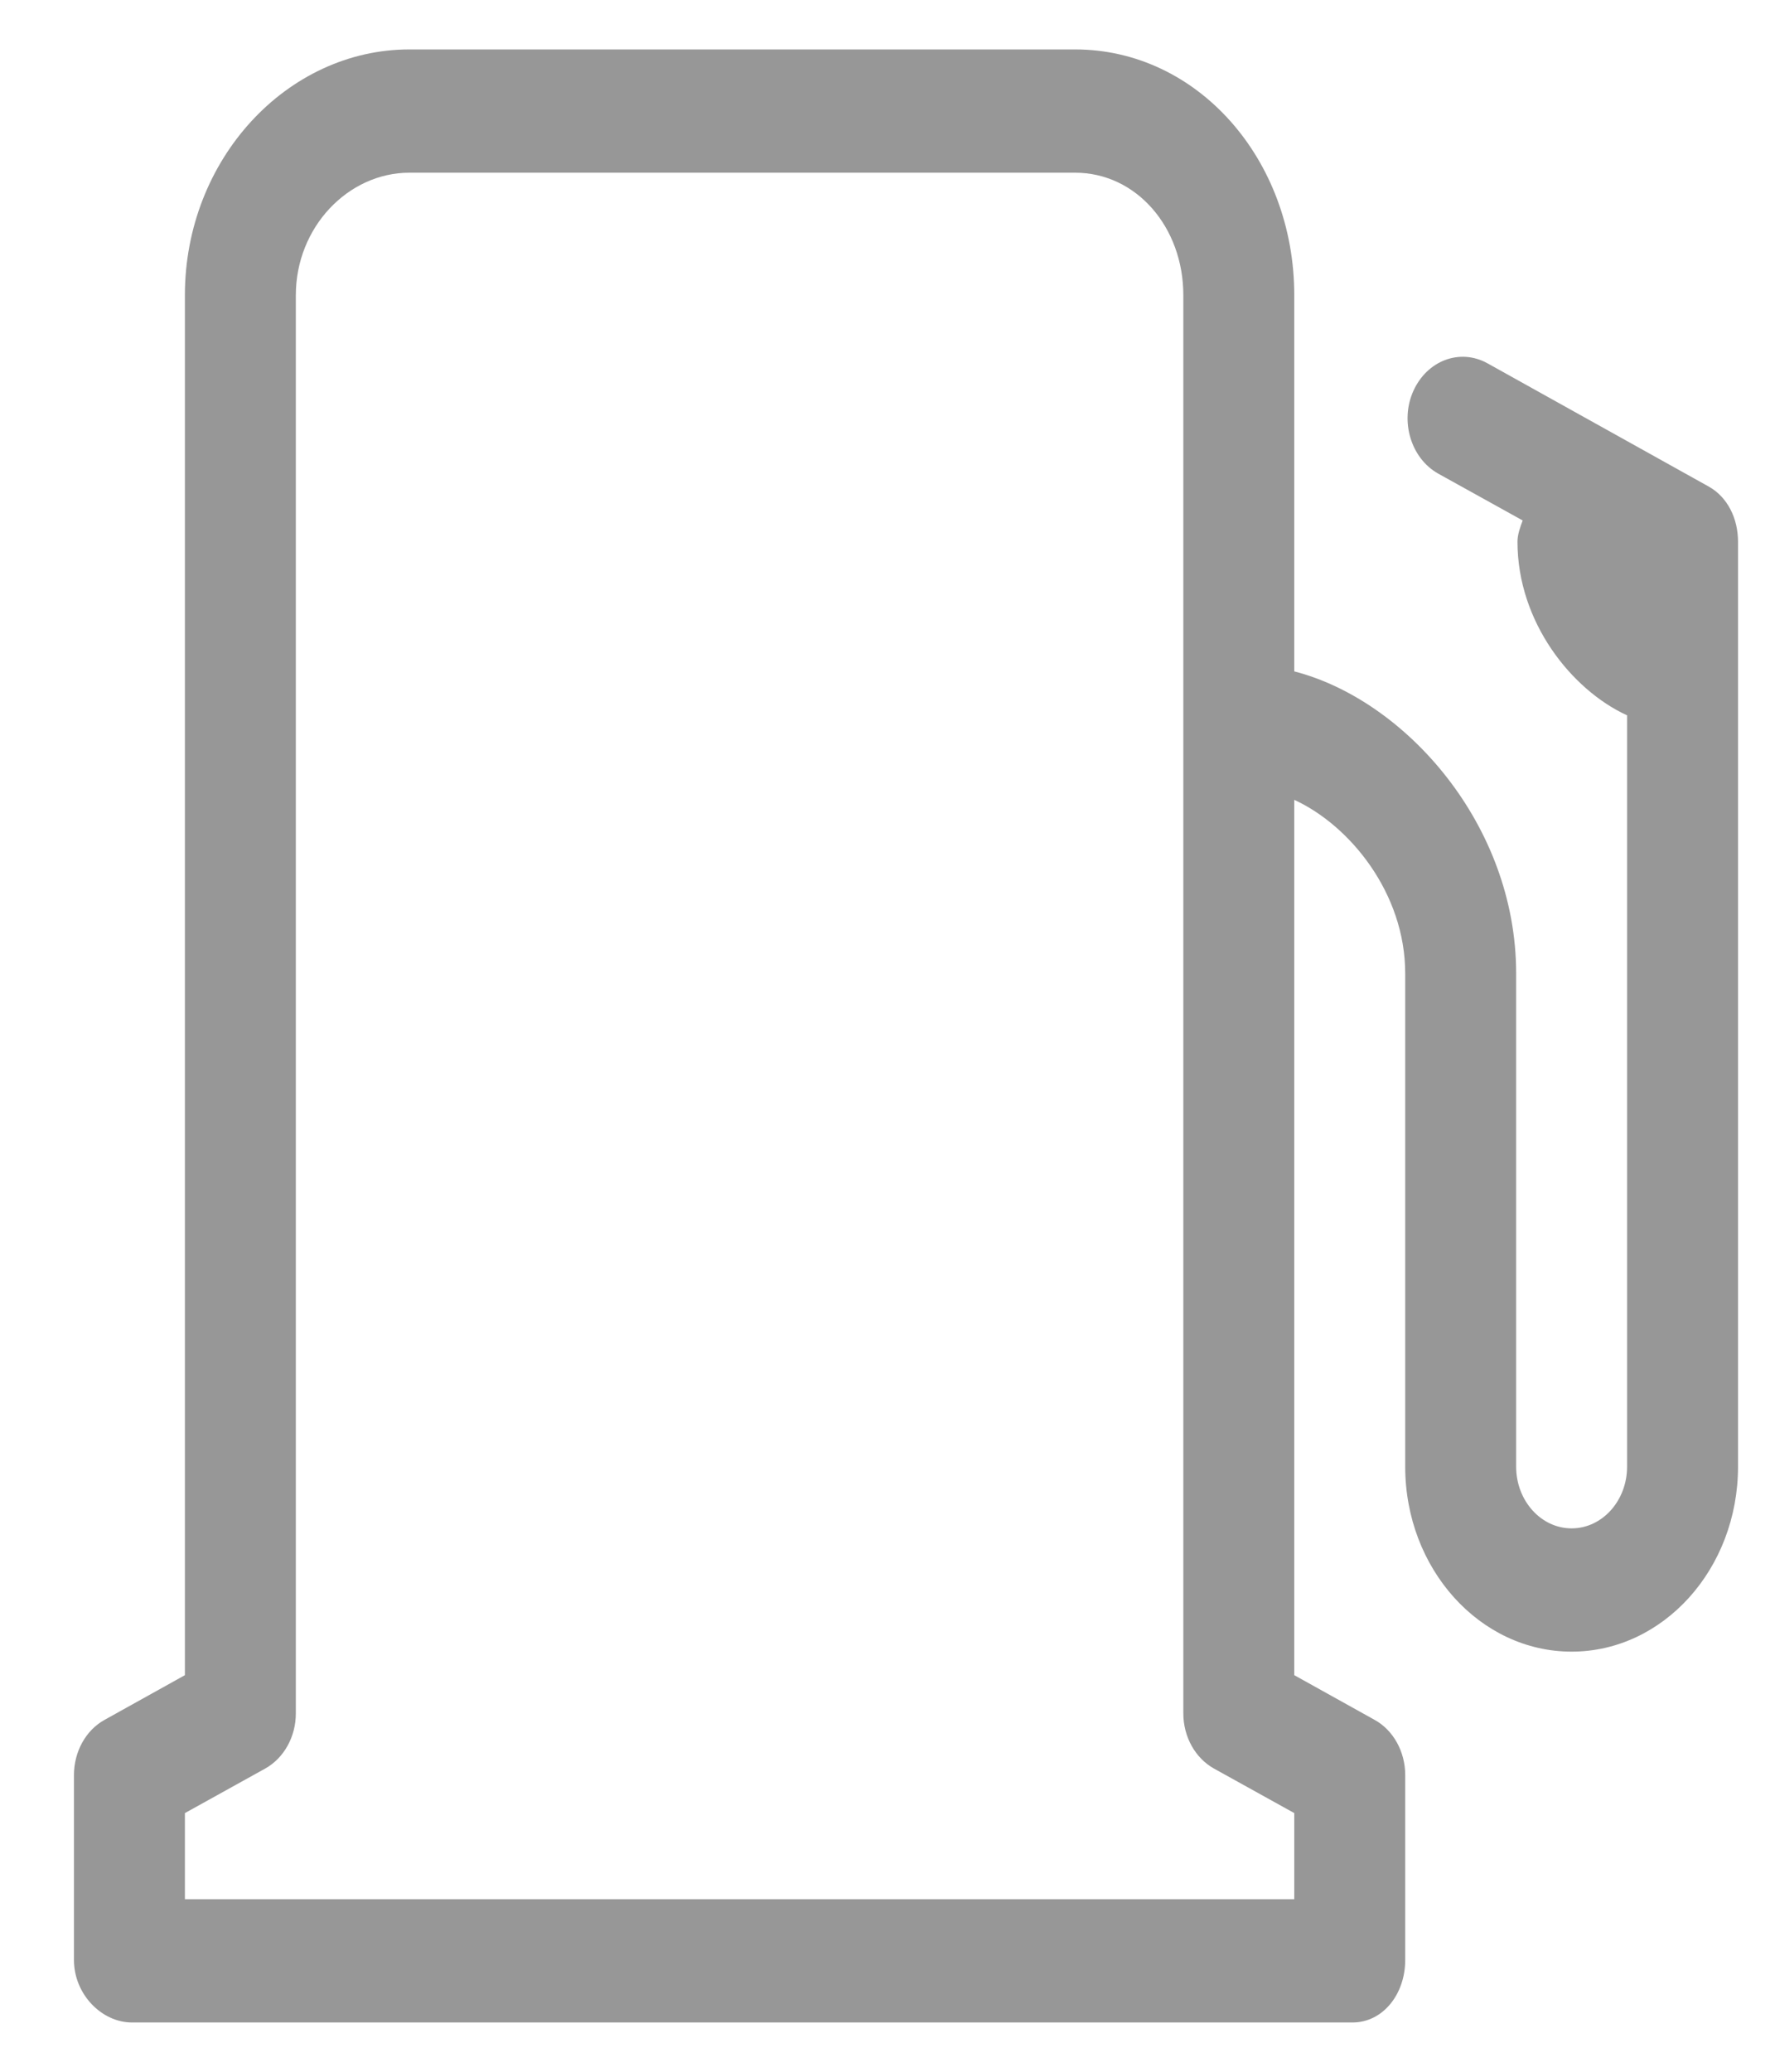 <svg width="12" height="14" viewBox="0 0 12 14" fill="none" xmlns="http://www.w3.org/2000/svg">
<path d="M11.552 3.288L10.056 2.455C9.87 2.352 9.648 2.436 9.555 2.642C9.463 2.847 9.539 3.098 9.724 3.201L10.294 3.517C10.278 3.562 10.259 3.61 10.259 3.661C10.259 4.204 10.625 4.662 11 4.834V9.911C11 10.141 10.832 10.328 10.625 10.328C10.418 10.328 10.25 10.141 10.25 9.911V6.578C10.25 5.572 9.5 4.73 8.75 4.537V1.995C8.75 1.076 8.095 0.334 7.268 0.334H2.768C1.941 0.334 1.25 1.076 1.25 1.995V11.32L0.707 11.622C0.58 11.692 0.5 11.837 0.5 11.995V13.245C0.5 13.475 0.686 13.667 0.893 13.667H9.143C9.35 13.667 9.5 13.475 9.5 13.245V11.995C9.5 11.837 9.42 11.692 9.293 11.622L8.75 11.32V5.405C9.125 5.577 9.5 6.035 9.5 6.578V9.911C9.5 10.601 10.005 11.161 10.625 11.161C11.245 11.161 11.75 10.601 11.75 9.911V3.661C11.75 3.503 11.679 3.359 11.552 3.288ZM8.75 12.834H1.25V12.252L1.793 11.951C1.92 11.88 2 11.736 2 11.578V1.995C2 1.535 2.354 1.167 2.768 1.167H7.268C7.682 1.167 8 1.535 8 1.995V11.578C8 11.736 8.08 11.88 8.207 11.951L8.75 12.252V12.834Z" fill="#979797"/>
</svg>
